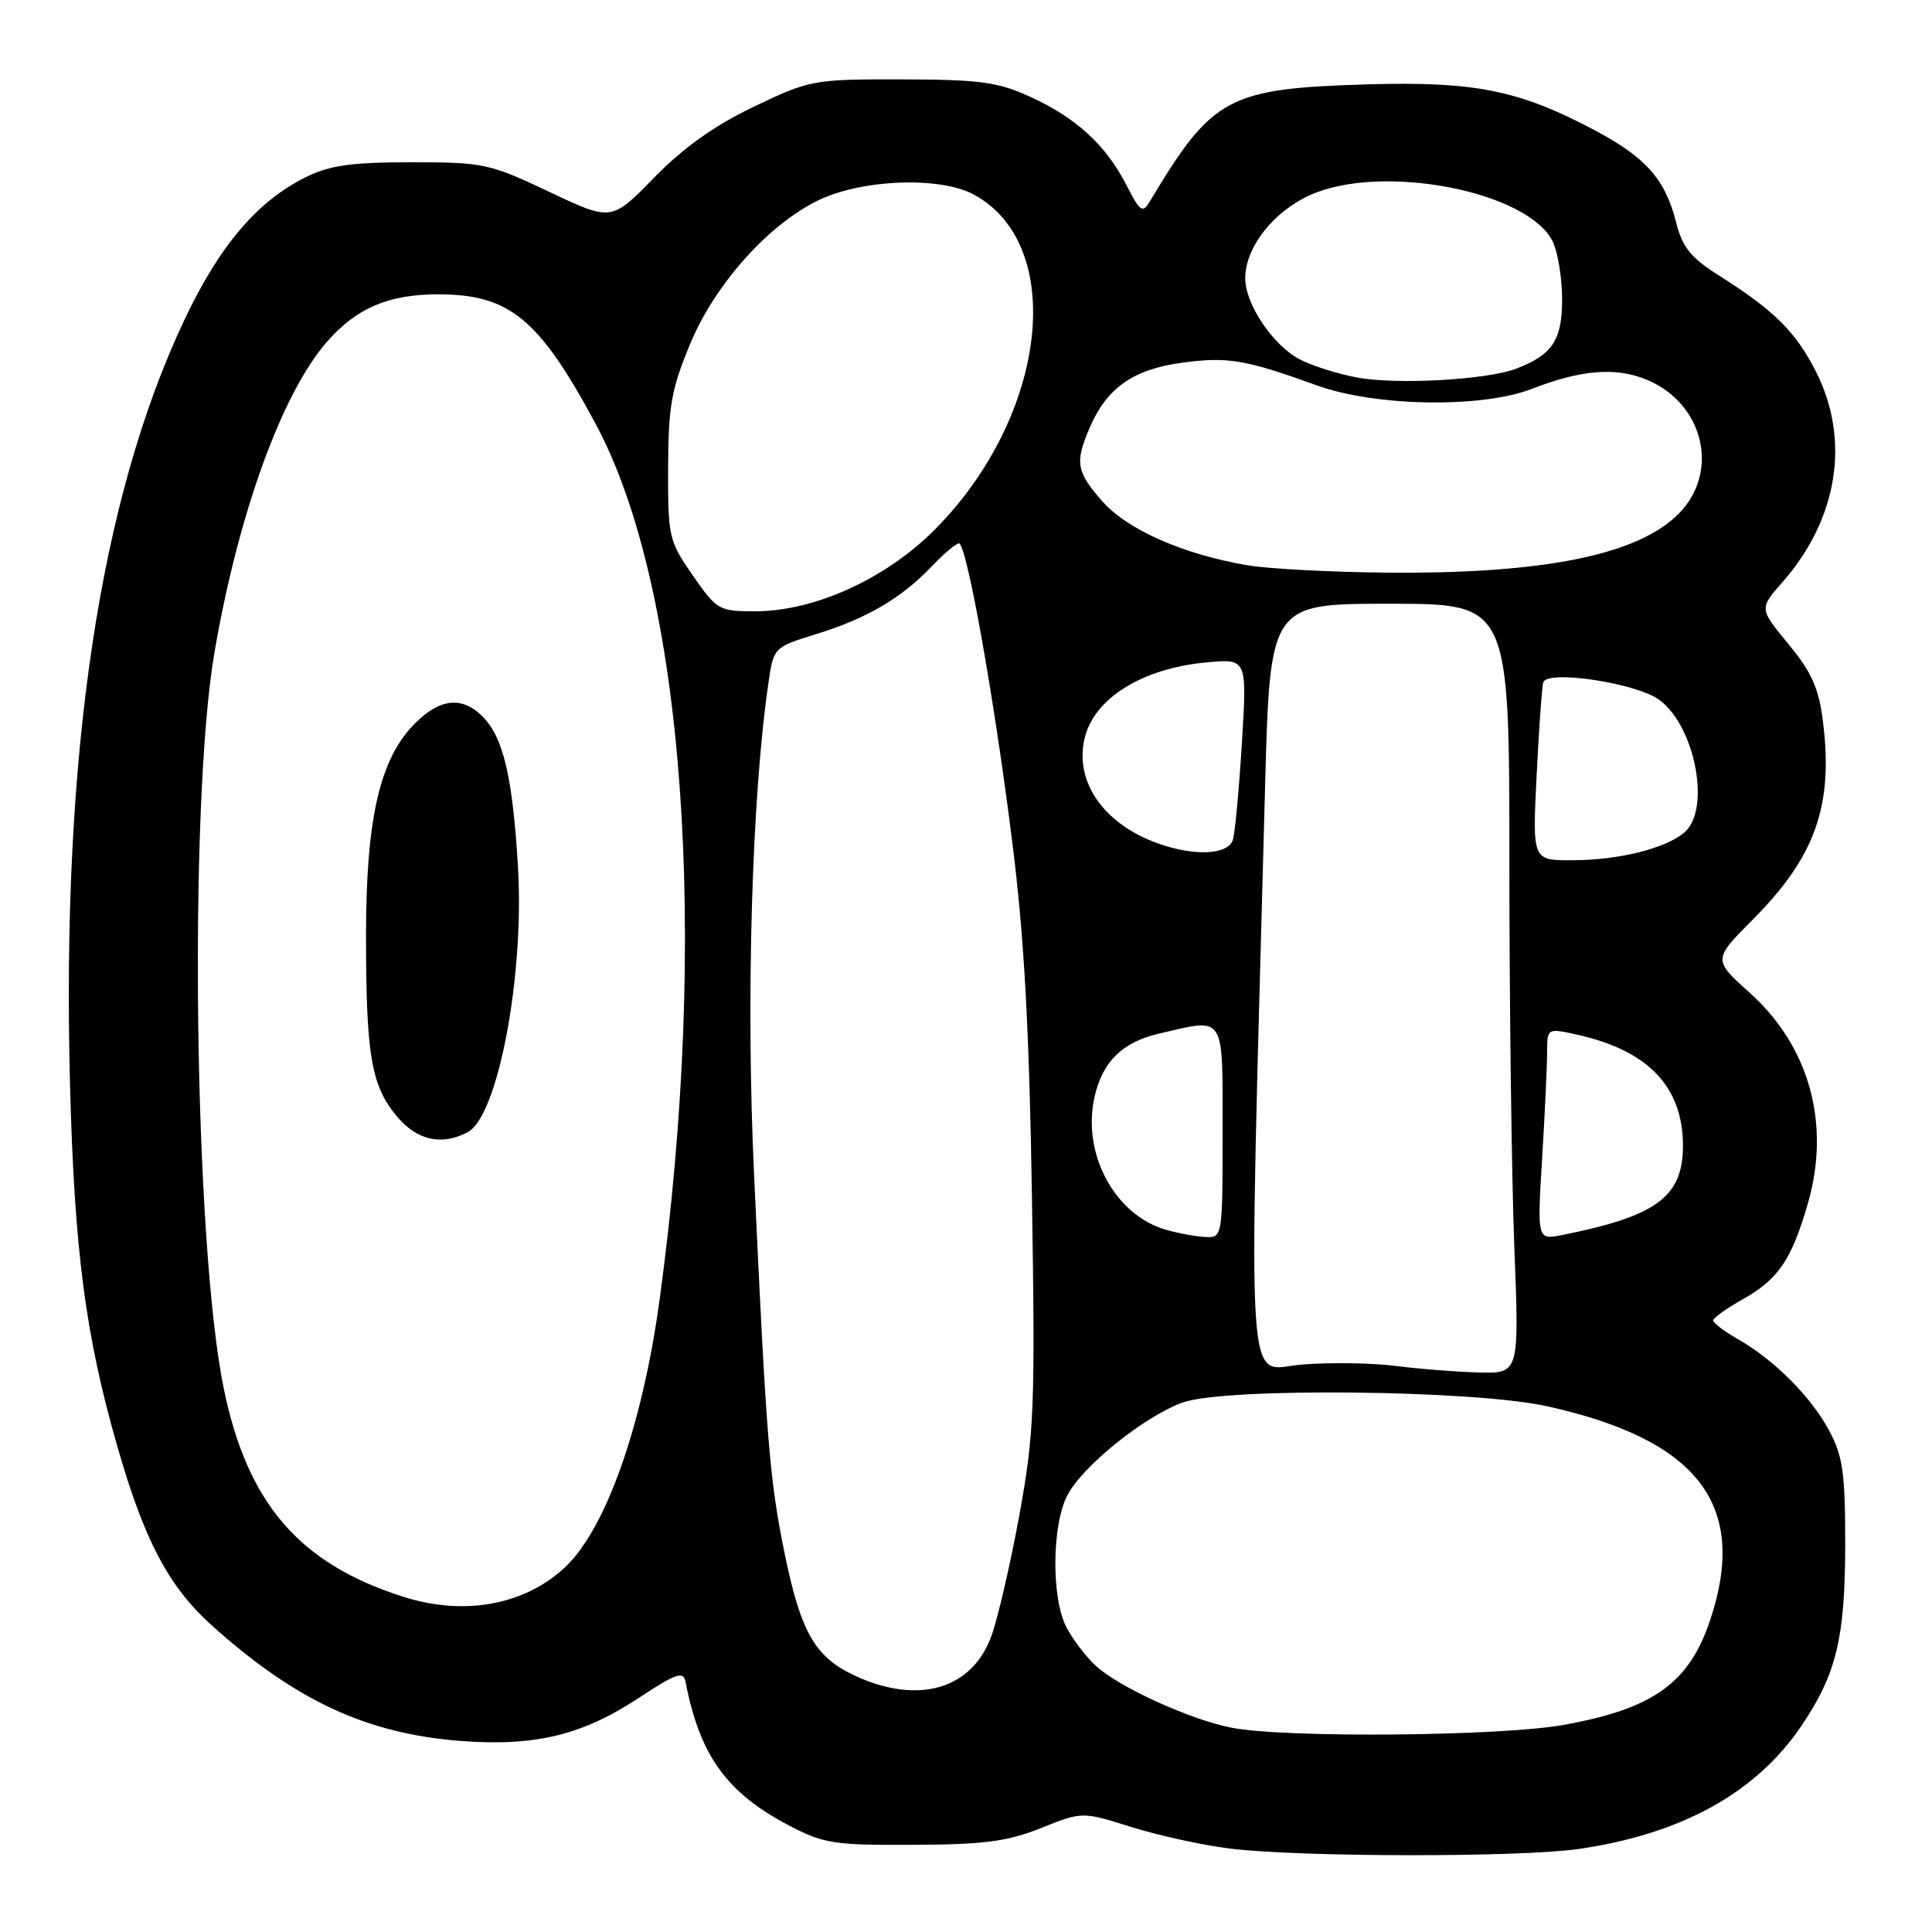 <?xml version="1.0" encoding="UTF-8" standalone="no"?>
<!DOCTYPE svg PUBLIC "-//W3C//DTD SVG 1.1//EN" "http://www.w3.org/Graphics/SVG/1.1/DTD/svg11.dtd" >
<svg xmlns="http://www.w3.org/2000/svg" xmlns:xlink="http://www.w3.org/1999/xlink" version="1.1" viewBox="0 0 256 256">
 <g >
 <path fill="currentColor"
d=" M 209.17 245.00 C 222.84 243.02 232.74 237.54 238.74 228.62 C 243.36 221.76 244.50 216.97 244.50 204.50 C 244.50 195.13 244.18 192.91 242.34 189.50 C 239.90 185.00 235.09 180.19 230.25 177.42 C 228.46 176.40 227.00 175.30 227.00 174.97 C 227.00 174.64 228.75 173.39 230.88 172.19 C 235.64 169.51 237.37 166.98 239.54 159.50 C 242.60 148.97 239.78 138.68 231.87 131.57 C 226.97 127.16 226.97 127.16 232.27 121.83 C 240.55 113.51 242.95 106.73 241.55 95.59 C 241.01 91.20 240.06 89.08 236.98 85.35 C 233.10 80.65 233.10 80.65 236.19 77.13 C 243.54 68.76 245.21 58.29 240.63 49.26 C 237.95 43.96 235.10 41.14 227.70 36.46 C 224.04 34.15 222.92 32.75 222.09 29.46 C 220.66 23.77 218.09 20.86 211.31 17.26 C 201.29 11.94 195.40 10.76 181.16 11.18 C 162.71 11.73 160.65 12.84 152.39 26.64 C 151.40 28.31 151.09 28.10 149.24 24.49 C 146.52 19.20 142.59 15.60 136.50 12.82 C 132.19 10.86 129.84 10.54 119.50 10.52 C 107.75 10.50 107.34 10.58 99.92 14.12 C 94.69 16.62 90.58 19.54 86.68 23.53 C 81.03 29.33 81.03 29.33 72.76 25.41 C 64.87 21.67 64.06 21.50 54.50 21.50 C 46.57 21.50 43.68 21.91 40.53 23.47 C 34.09 26.66 29.10 32.53 24.44 42.37 C 13.18 66.19 8.12 100.03 9.28 143.85 C 9.86 165.74 11.33 176.94 15.51 191.53 C 19.11 204.11 22.32 210.20 28.06 215.37 C 39.15 225.34 48.59 229.72 61.00 230.68 C 70.86 231.44 77.14 229.93 84.63 224.99 C 89.53 221.75 90.55 221.39 90.83 222.81 C 92.70 232.55 96.24 237.50 104.41 241.81 C 109.10 244.29 110.40 244.50 121.00 244.45 C 130.41 244.41 133.49 244.01 137.95 242.22 C 143.40 240.04 143.40 240.04 149.95 242.10 C 153.55 243.23 159.43 244.51 163.00 244.95 C 172.41 246.09 201.38 246.12 209.17 245.00 Z  M 163.18 228.93 C 157.64 227.84 148.18 223.52 145.16 220.69 C 143.87 219.49 142.13 217.20 141.30 215.61 C 139.30 211.76 139.37 202.12 141.42 198.15 C 143.43 194.26 151.70 187.62 156.74 185.83 C 162.39 183.83 195.21 184.17 204.98 186.33 C 225.03 190.77 231.67 199.43 226.63 214.60 C 223.84 223.02 219.06 226.44 207.12 228.57 C 198.69 230.07 170.17 230.31 163.18 228.93 Z  M 113.46 222.12 C 108.03 219.65 106.13 216.40 103.97 205.85 C 101.96 196.05 101.54 190.78 99.91 155.46 C 98.84 132.36 99.62 105.68 101.80 90.64 C 102.50 85.77 102.50 85.77 108.16 84.02 C 114.85 81.95 119.40 79.29 123.44 75.07 C 125.05 73.38 126.68 72.00 127.06 72.00 C 128.08 72.00 131.71 92.27 134.12 111.50 C 135.72 124.18 136.38 136.19 136.74 158.76 C 137.18 186.62 137.04 189.95 135.07 200.76 C 133.89 207.22 132.22 214.42 131.37 216.77 C 128.82 223.80 121.78 225.90 113.46 222.12 Z  M 53.50 211.60 C 39.67 207.23 32.76 199.21 29.64 183.94 C 25.71 164.68 24.98 106.58 28.41 86.50 C 31.56 68.10 37.36 52.07 43.36 45.25 C 47.26 40.80 51.50 39.00 58.07 39.00 C 67.52 39.00 71.46 42.25 78.95 56.21 C 90.70 78.12 94.02 123.88 87.39 172.29 C 85.10 188.99 80.26 202.64 74.84 207.70 C 69.49 212.68 61.52 214.14 53.50 211.60 Z  M 61.99 150.01 C 65.97 147.88 69.48 129.38 68.64 115.00 C 67.94 102.99 66.70 97.70 63.94 94.94 C 61.23 92.23 58.32 92.52 54.99 95.85 C 50.32 100.53 48.50 108.42 48.50 124.00 C 48.50 139.87 49.19 143.89 52.63 147.97 C 55.28 151.12 58.57 151.84 61.99 150.01 Z  M 185.00 181.00 C 181.97 180.60 176.40 180.51 172.61 180.80 C 164.94 181.37 165.39 188.36 167.63 104.25 C 168.28 80.00 168.28 80.00 184.14 80.00 C 200.00 80.00 200.00 80.00 200.00 114.34 C 200.00 133.23 200.30 156.18 200.66 165.34 C 201.31 182.00 201.31 182.00 195.91 181.86 C 192.93 181.78 188.03 181.39 185.00 181.00 Z  M 154.46 162.94 C 147.69 160.97 143.34 152.85 145.03 145.35 C 146.09 140.66 148.72 138.09 153.60 136.95 C 162.45 134.90 162.00 134.20 162.00 150.00 C 162.00 163.88 161.98 164.00 159.75 163.91 C 158.51 163.86 156.13 163.42 154.46 162.94 Z  M 204.34 153.50 C 204.70 147.55 205.00 141.23 205.00 139.45 C 205.00 136.21 205.00 136.21 209.11 137.13 C 218.43 139.23 222.99 144.04 223.00 151.80 C 223.00 158.57 219.54 161.14 207.03 163.64 C 203.68 164.31 203.68 164.31 204.34 153.50 Z  M 203.61 102.75 C 203.92 96.56 204.31 91.01 204.49 90.42 C 204.99 88.71 216.85 90.50 219.89 92.75 C 224.61 96.25 226.71 107.17 223.25 110.25 C 220.83 112.40 214.49 113.99 208.27 113.99 C 203.05 114.00 203.05 114.00 203.61 102.75 Z  M 153.50 111.78 C 146.24 109.21 142.32 103.58 143.73 97.77 C 145.01 92.50 151.39 88.55 159.87 87.77 C 165.24 87.27 165.24 87.27 164.56 98.39 C 164.19 104.50 163.65 110.29 163.37 111.25 C 162.79 113.26 158.35 113.50 153.50 111.78 Z  M 91.80 76.25 C 88.62 71.68 88.50 71.14 88.53 62.00 C 88.56 53.81 88.96 51.53 91.48 45.50 C 94.77 37.61 101.87 29.69 108.50 26.51 C 114.29 23.74 124.54 23.37 129.00 25.76 C 141.37 32.42 138.82 55.00 124.00 70.04 C 117.49 76.65 107.98 81.00 100.04 81.00 C 95.27 81.00 94.98 80.83 91.80 76.25 Z  M 165.35 74.91 C 156.84 73.48 149.39 70.20 146.06 66.42 C 142.62 62.50 142.41 61.31 144.37 56.72 C 146.62 51.43 150.13 48.95 156.56 48.07 C 162.69 47.24 164.94 47.62 174.50 51.07 C 182.29 53.88 196.34 54.11 203.00 51.52 C 209.55 48.97 214.14 48.62 218.24 50.33 C 225.69 53.44 227.89 62.38 222.57 67.93 C 217.25 73.48 204.81 76.04 184.00 75.88 C 176.57 75.82 168.18 75.38 165.35 74.91 Z  M 179.90 50.04 C 177.37 49.58 173.93 48.50 172.25 47.63 C 168.69 45.79 165.00 40.31 165.00 36.88 C 165.01 32.74 168.73 28.01 173.71 25.80 C 183.20 21.61 202.44 25.33 205.74 32.00 C 206.41 33.38 206.98 36.79 206.99 39.60 C 207.00 45.07 205.71 47.02 200.88 48.86 C 197.01 50.33 185.18 50.99 179.90 50.04 Z "/>
</g>
</svg>